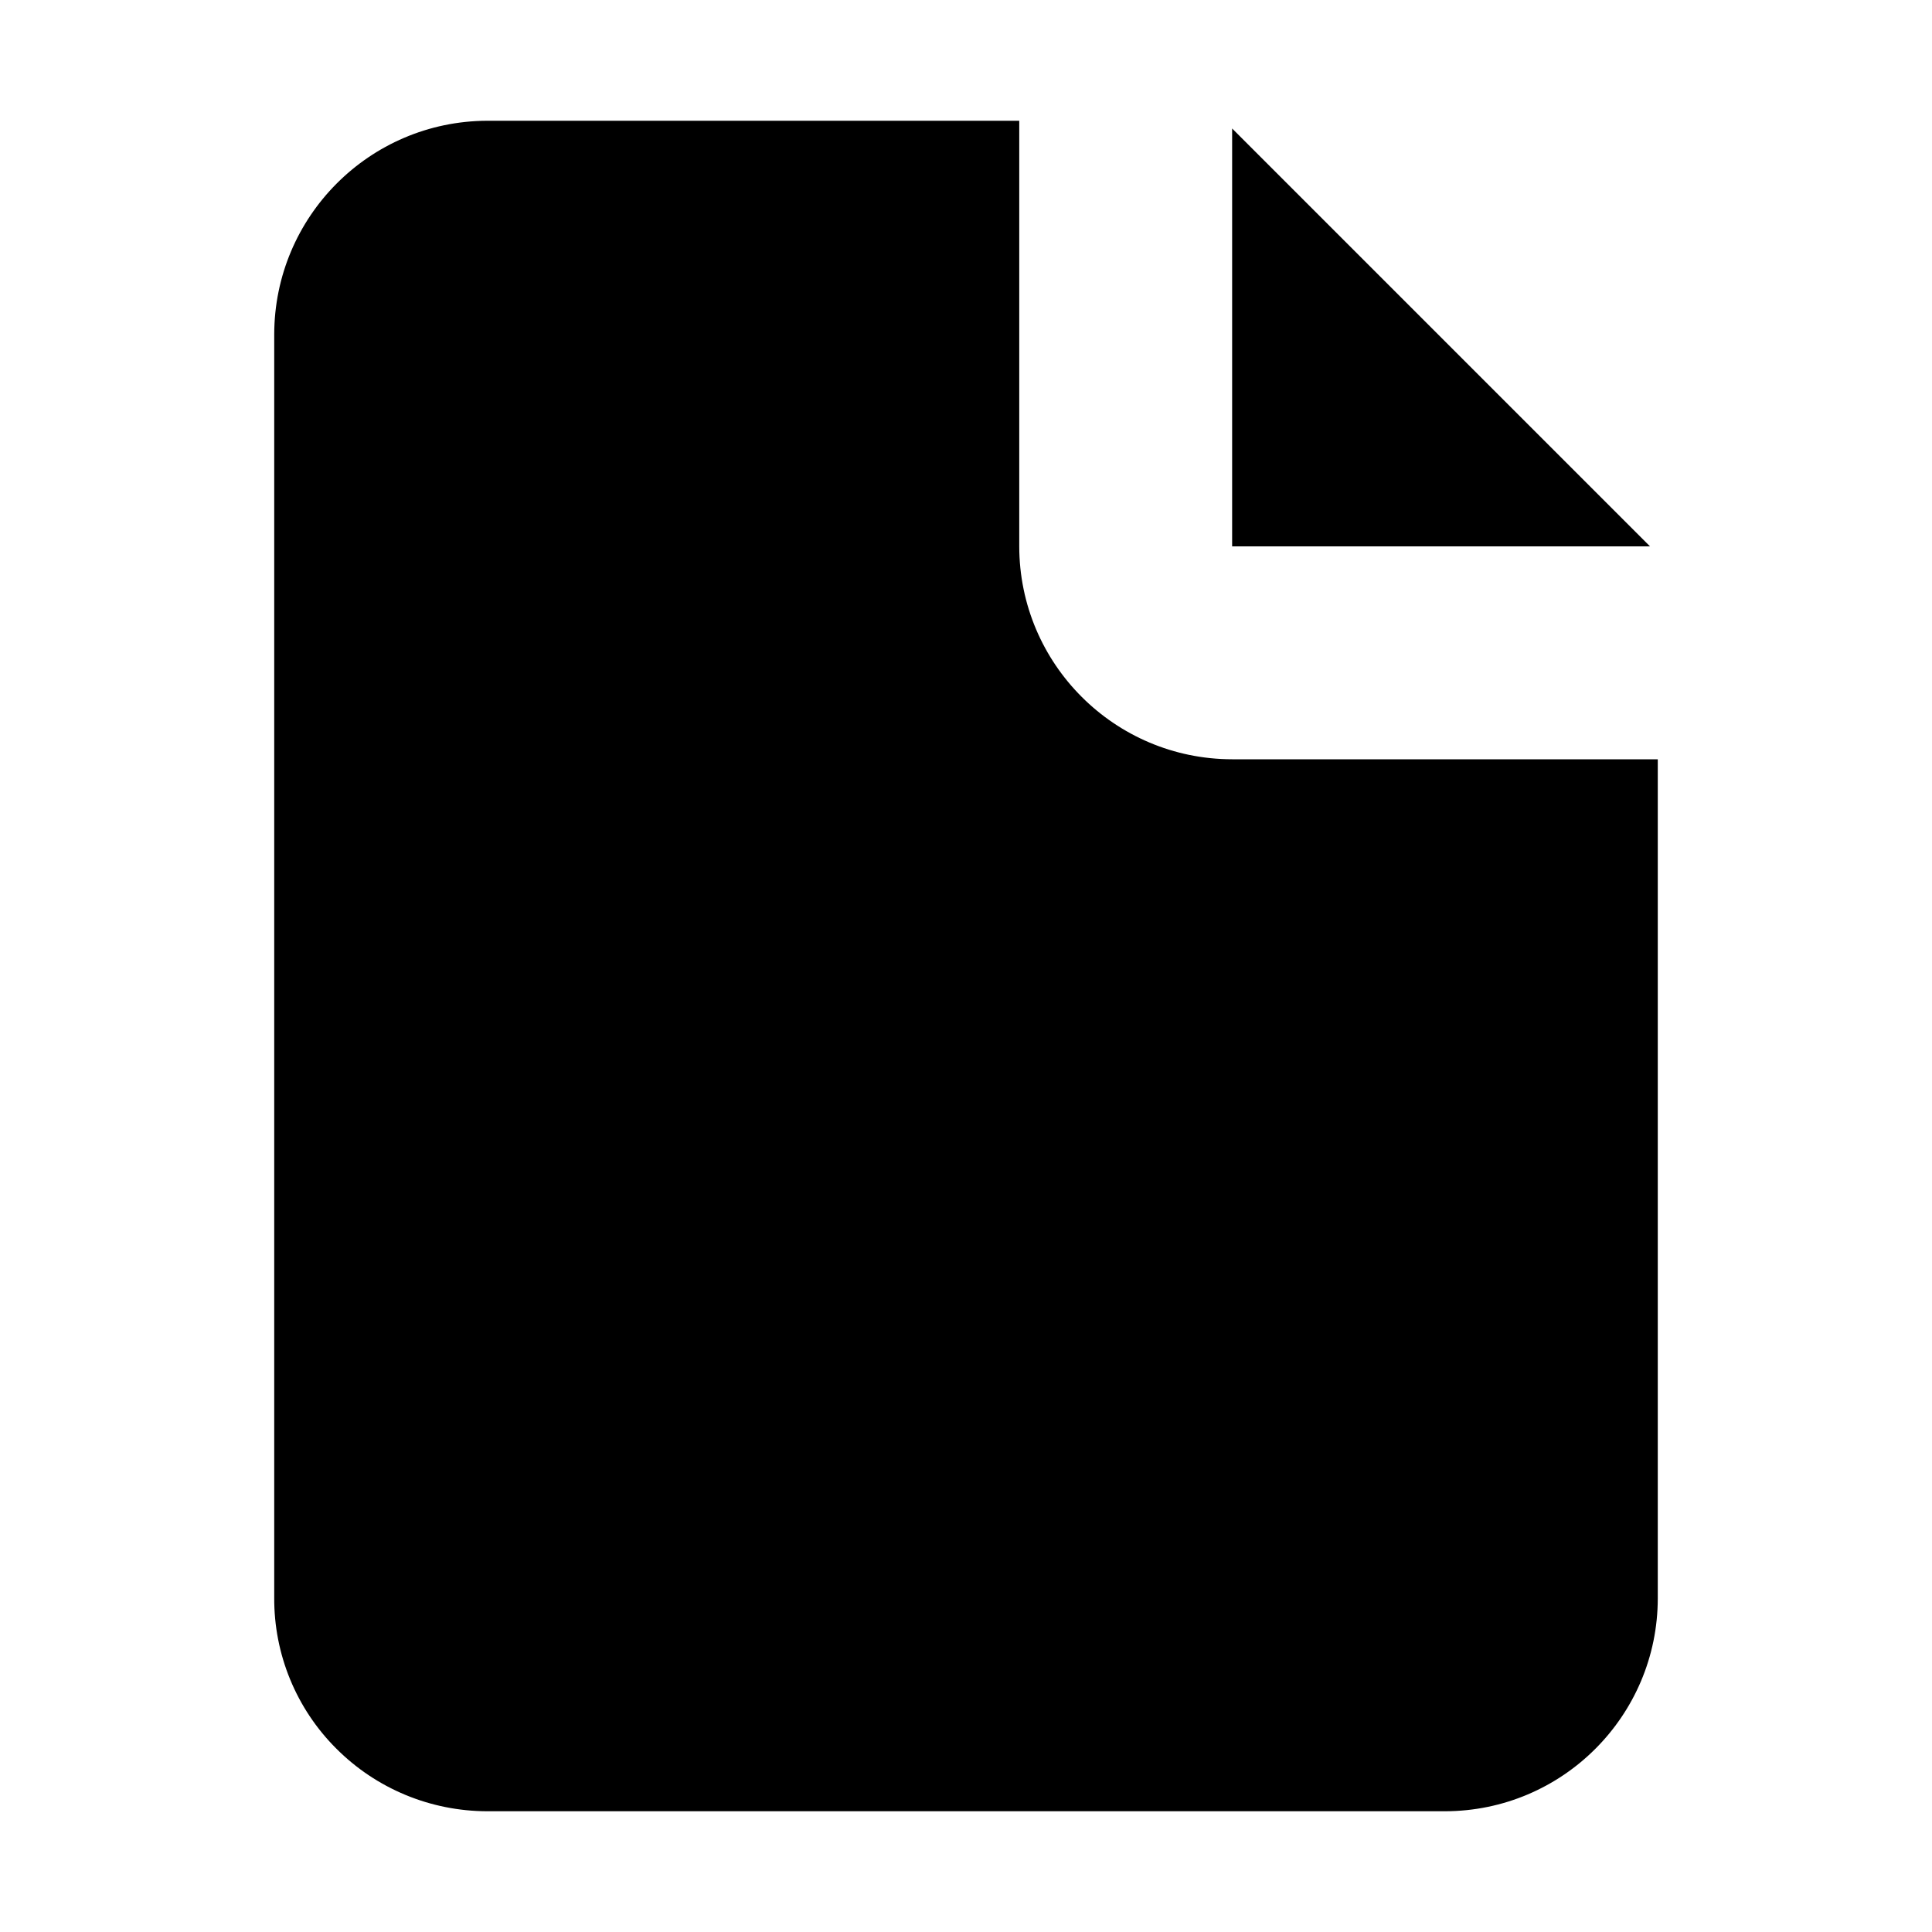<svg xmlns="http://www.w3.org/2000/svg" width="16" height="16" viewBox="0 0 16 16">
  <path d="M11.966 15H4.034c-.469-.001-.918-.187-1.249-.519-.332-.331-.517-.782-.514-1.251V2.77c.001-.975.788-1.766 1.763-1.77h4.407v3.525c.001.973.79 1.762 1.763 1.763h3.525v6.949c-.001.973-.79 1.762-1.763 1.763zm1.7-10.475h-3.462V1.064l3.46 3.46.002.001z"/>
</svg>